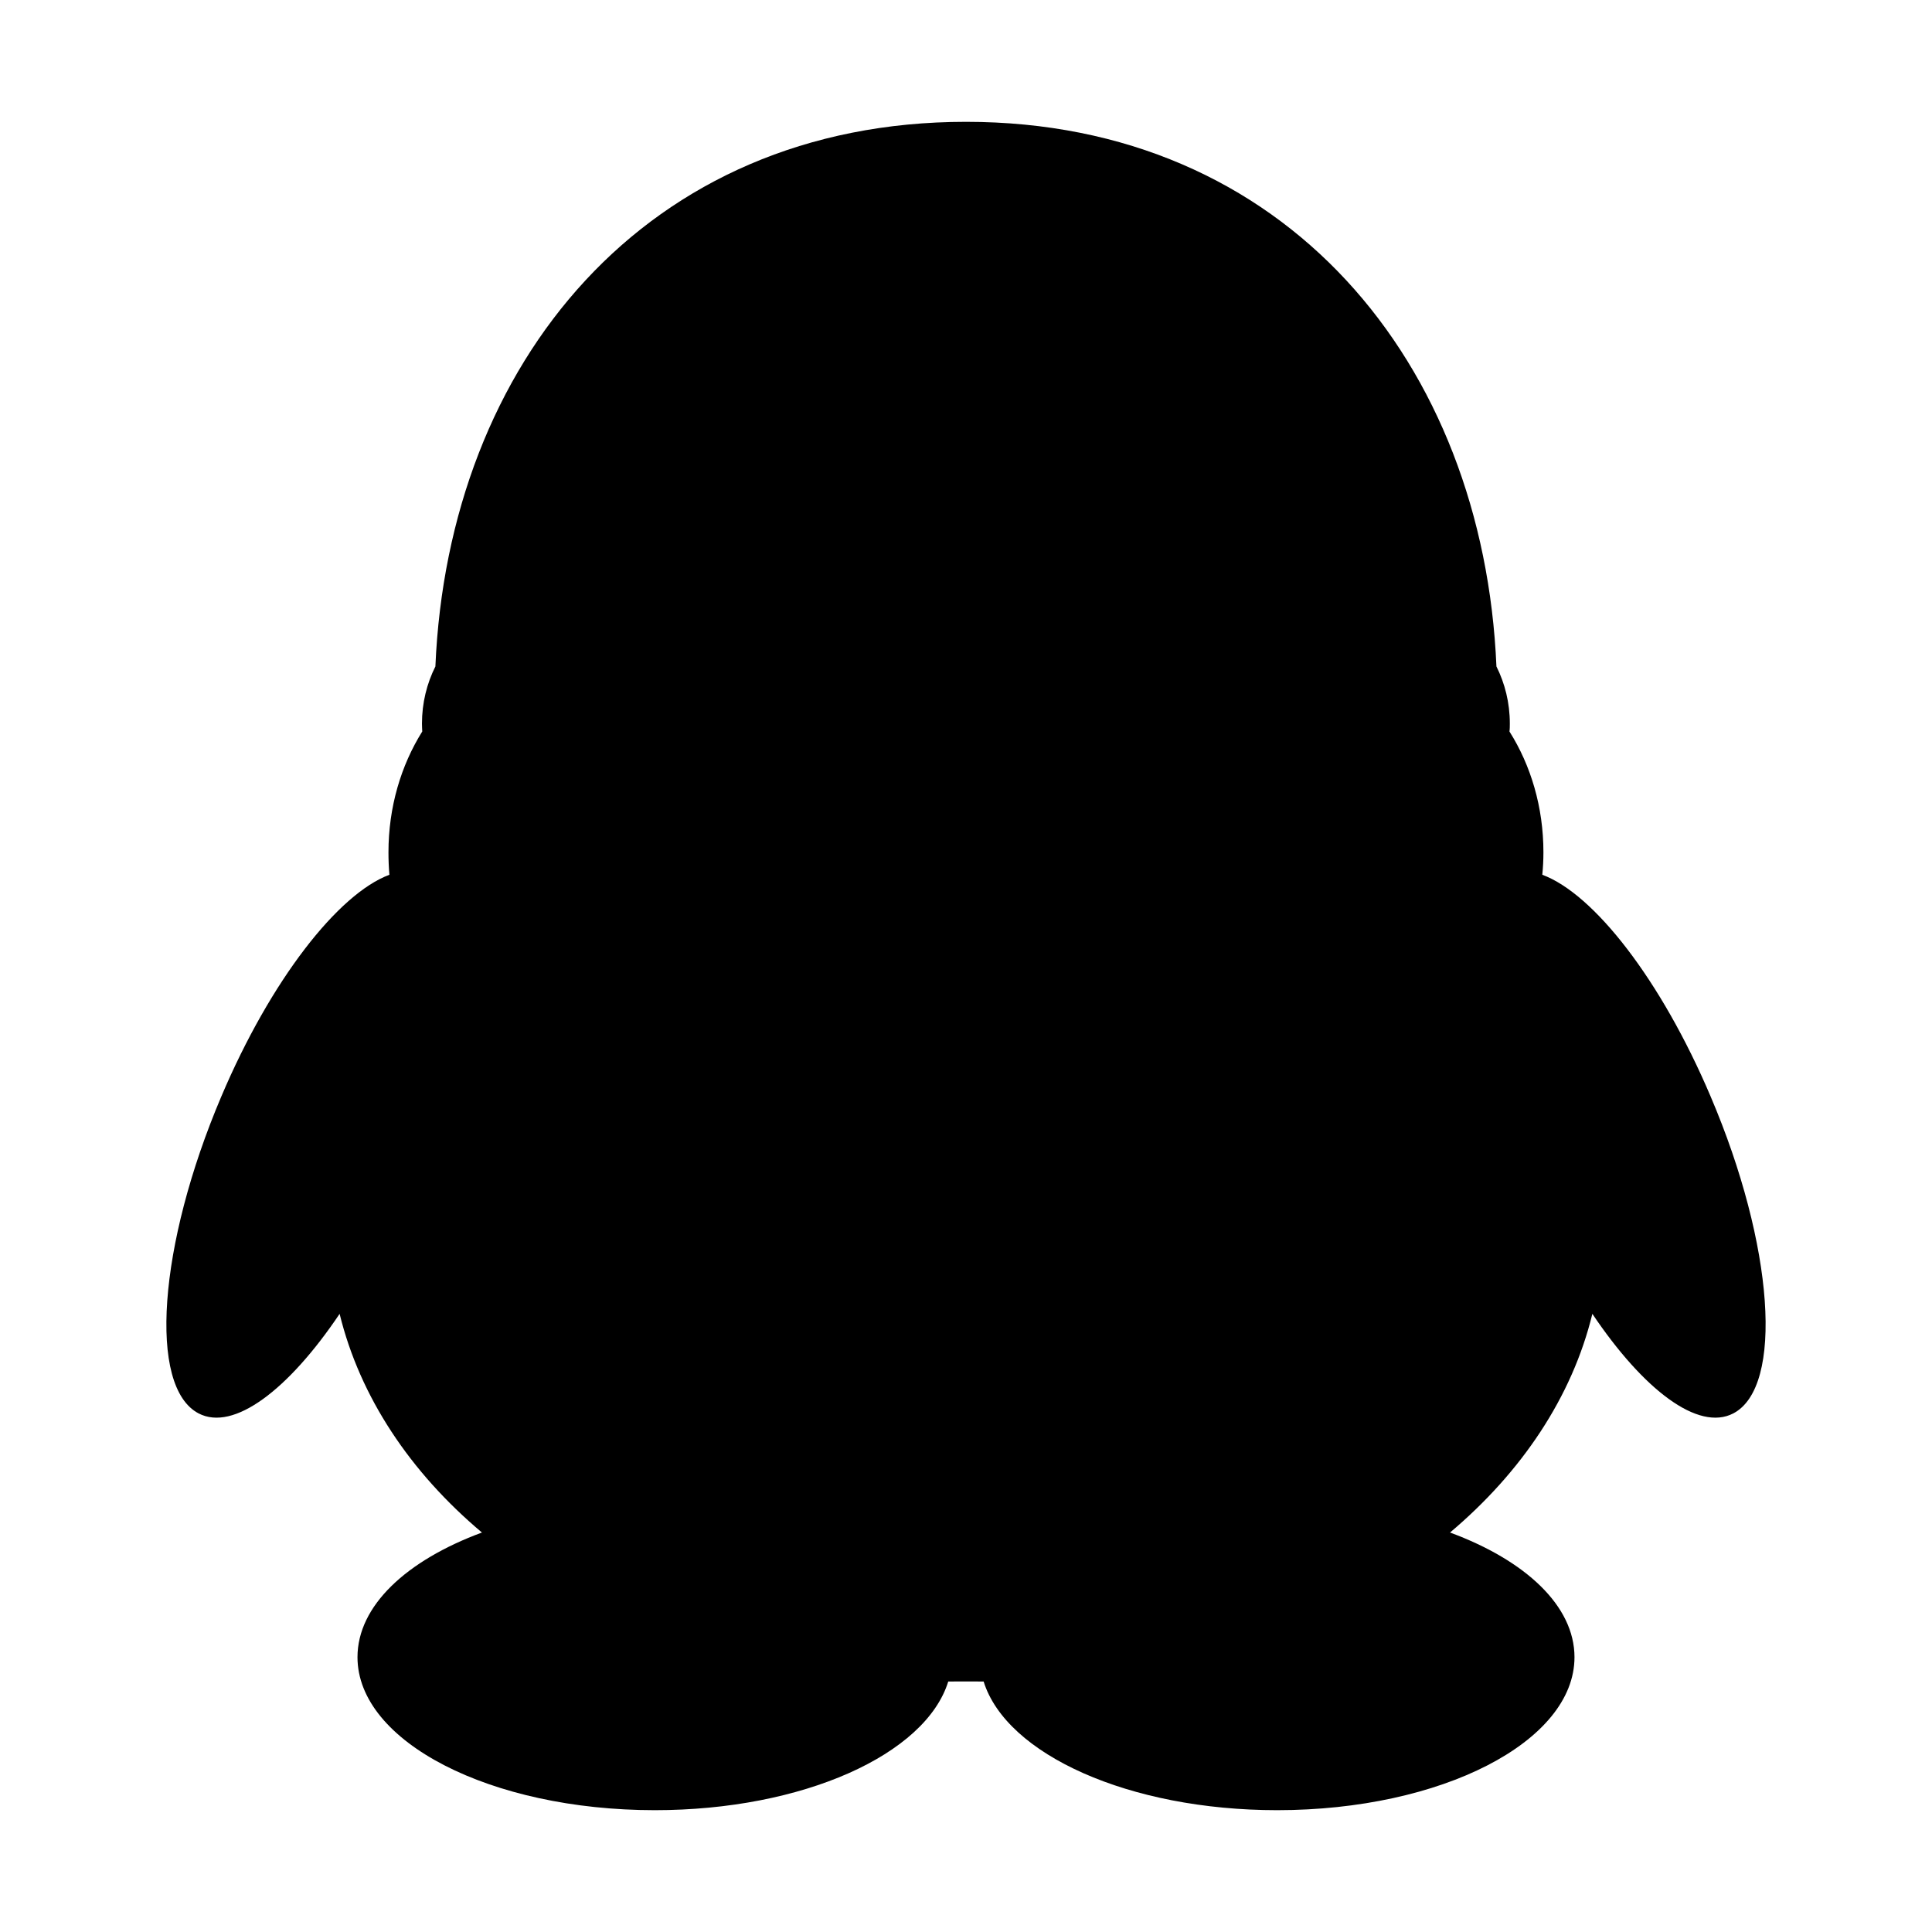 <?xml version="1.0" standalone="no"?><!DOCTYPE svg PUBLIC "-//W3C//DTD SVG 1.1//EN" "http://www.w3.org/Graphics/SVG/1.1/DTD/svg11.dtd"><svg t="1496307849282" class="icon" style="" viewBox="0 0 1024 1024" version="1.1" xmlns="http://www.w3.org/2000/svg" p-id="23534" xmlns:xlink="http://www.w3.org/1999/xlink" width="128" height="128"><defs><style type="text/css"></style></defs><path d="M117.29 581.191C83.835 659.954 78.399 735.095 105.259 749.132c18.523 9.673 47.565-12.351 74.746-52.77 10.762 44.042 37.395 83.921 75.436 115.909-39.898 14.734-65.964 38.788-65.964 66.068 0 44.837 70.528 81.092 157.577 81.092 78.516 0 143.54-29.461 155.54-68.195 3.224-0.05 15.624-0.05 18.751 0 12.049 38.685 77.127 68.195 155.59 68.195 87.05 0 157.577-36.304 157.577-81.092 0-27.23-26.037-51.334-65.964-66.068 37.988-32.037 64.722-71.867 75.437-115.909 27.181 40.42 56.146 62.443 74.697 52.77 26.879-14.037 21.575-89.226-12-167.94-26.291-61.898-61.952-107.481-89.231-117.547 0.395-3.92 0.595-7.939 0.595-11.903 0-23.908-6.643-46.03-18.002-64.035 0.195-1.388 0.195-2.825 0.195-4.213 0-11.012-2.631-21.327-7.097-30.255C786.252 192.334 681.499 64.57 511.994 64.57c-169.601 0-274.403 127.765-281.226 288.668-4.51 8.977-7.116 19.292-7.116 30.255 0 1.388 0.097 2.825 0.15 4.213-11.26 18.005-17.908 40.078-17.908 64.035 0 3.965 0.15 7.935 0.497 11.903C179.313 473.711 143.526 519.342 117.29 581.191L117.29 581.191zM117.29 581.191" p-id="23535"></path></svg>